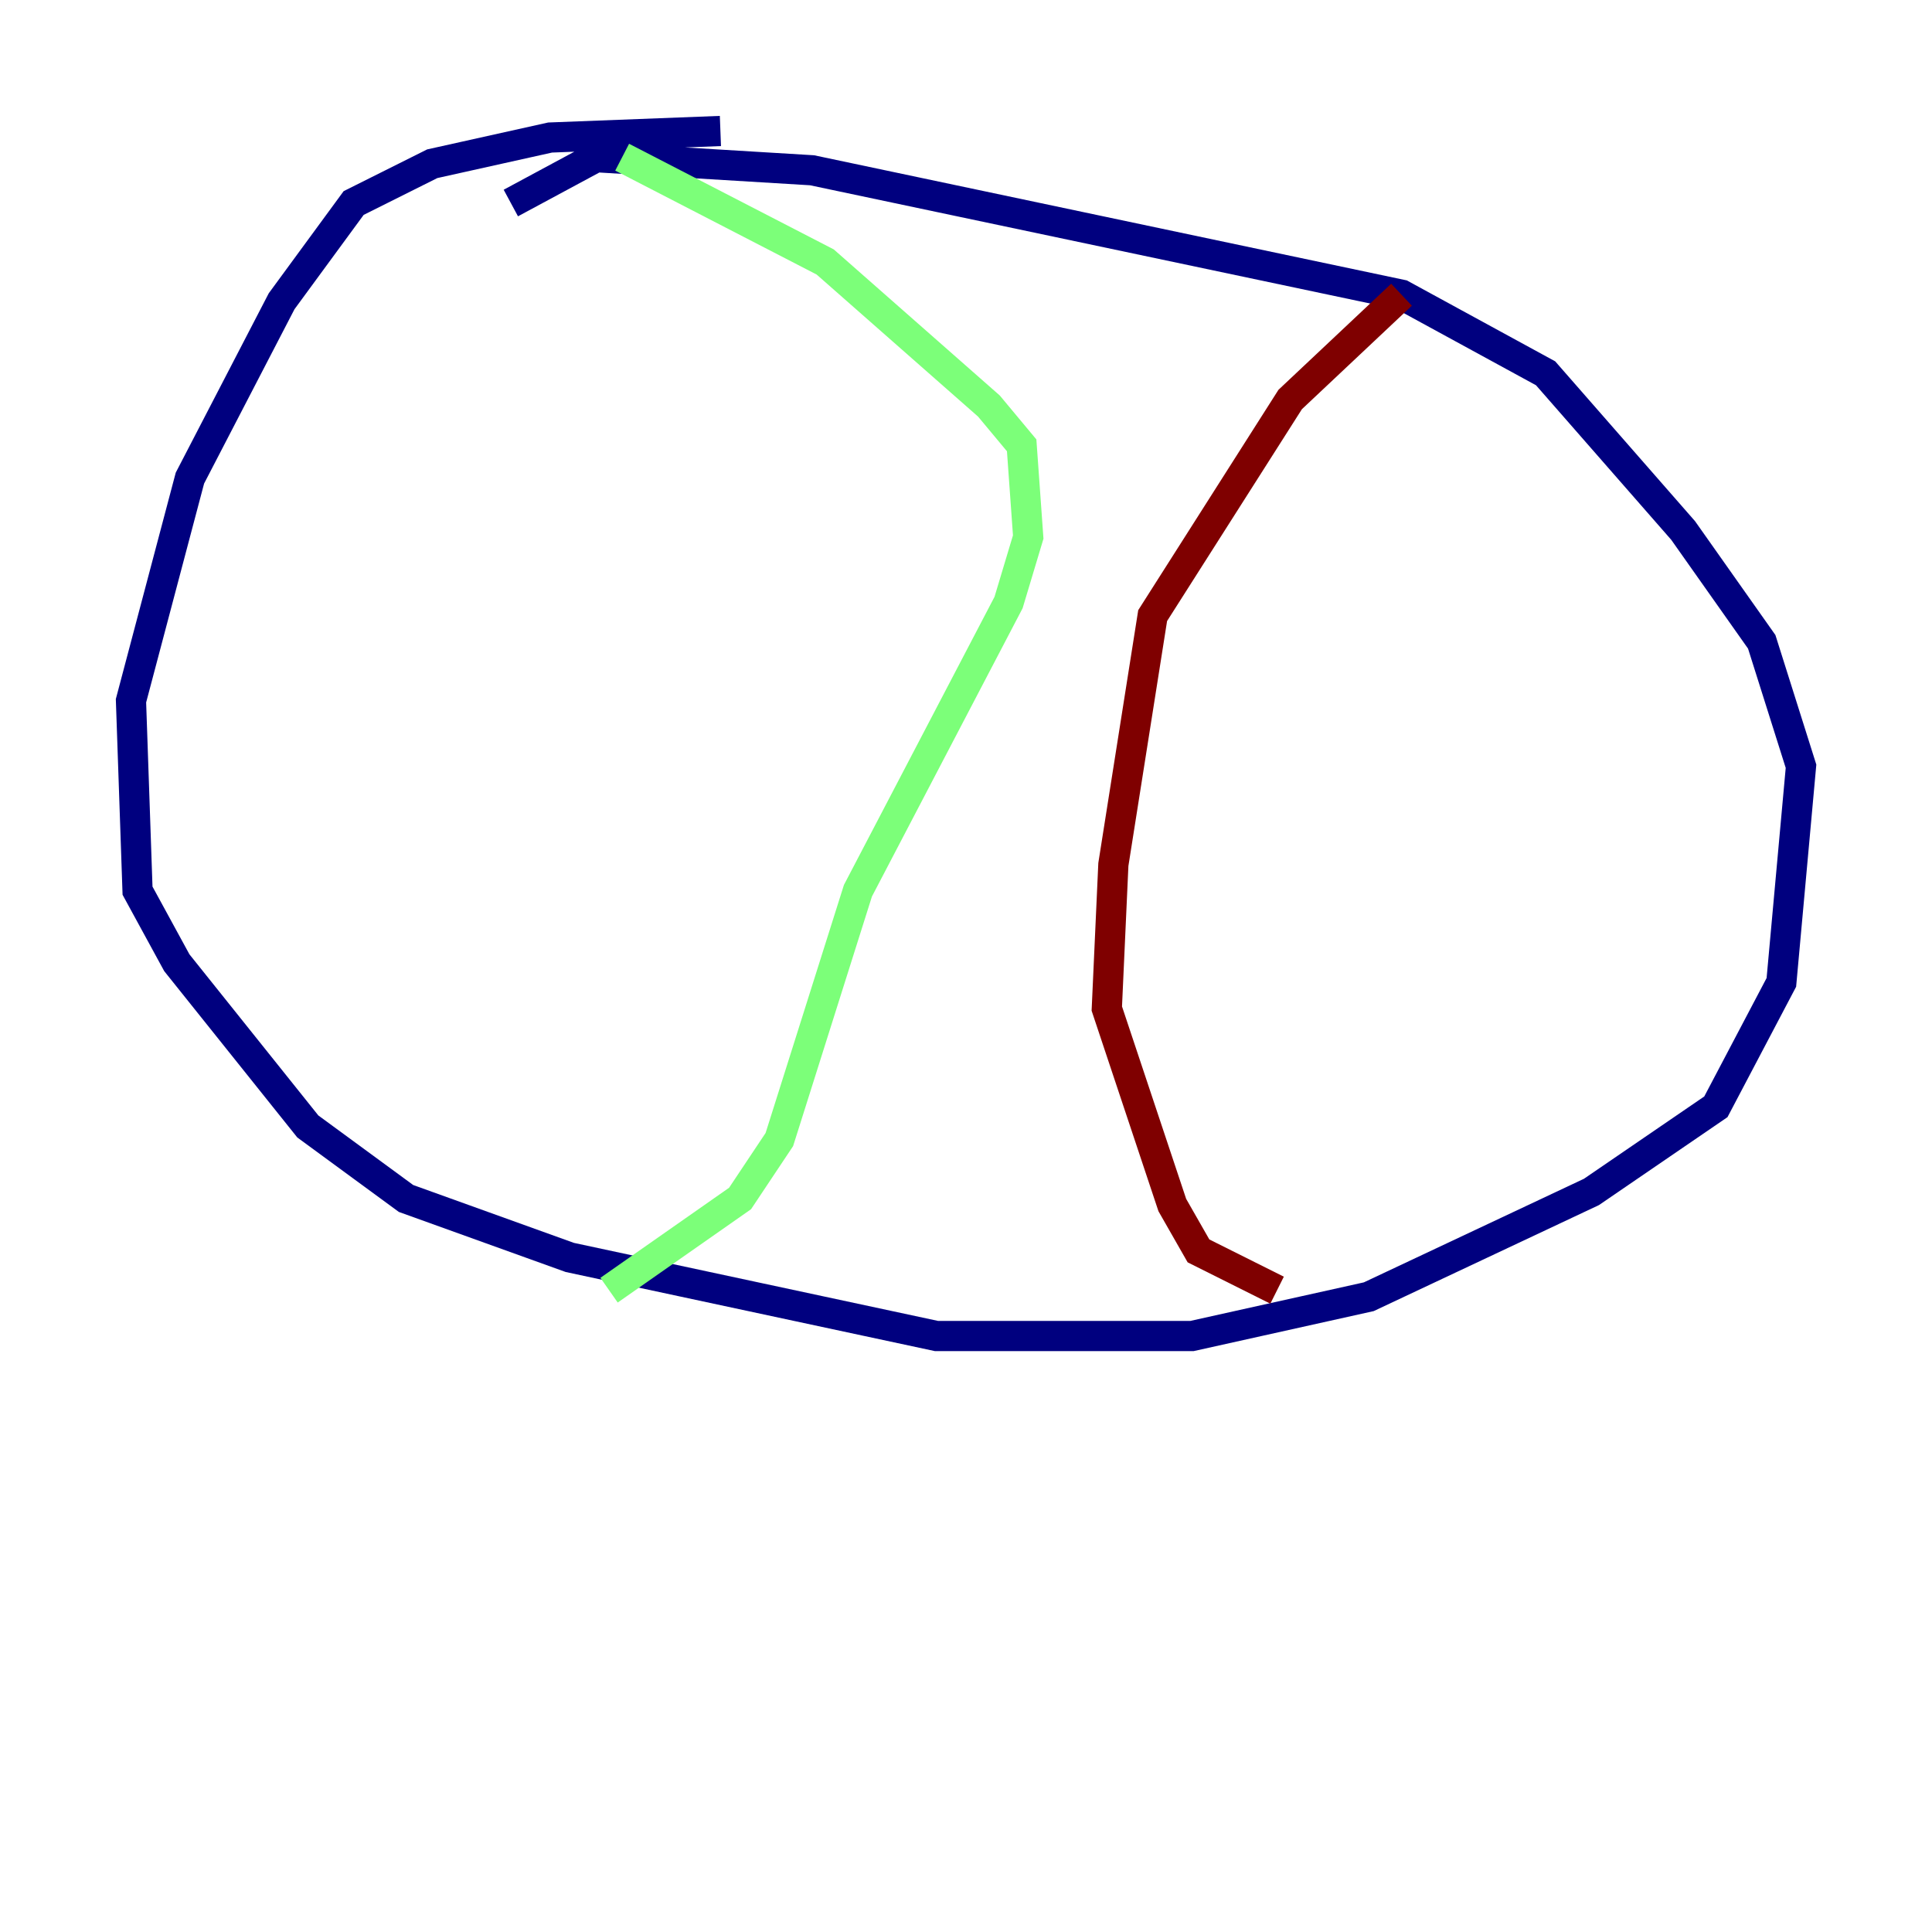 <?xml version="1.0" encoding="utf-8" ?>
<svg baseProfile="tiny" height="128" version="1.2" viewBox="0,0,128,128" width="128" xmlns="http://www.w3.org/2000/svg" xmlns:ev="http://www.w3.org/2001/xml-events" xmlns:xlink="http://www.w3.org/1999/xlink"><defs /><polyline fill="none" points="47.729,8.678 36.447,9.112 28.637,10.848 23.43,13.451 18.658,19.959 12.583,31.675 8.678,46.427 9.112,59.01 11.715,63.783 20.393,74.63 26.902,79.403 37.749,83.308 62.047,88.515 78.969,88.515 90.685,85.912 105.437,78.969 113.681,73.329 118.02,65.085 119.322,50.766 116.719,42.522 111.512,35.146 102.4,24.732 92.854,19.525 53.803,11.281 39.485,10.414 33.844,13.451" stroke="#00007f" stroke-width="2" /><polyline fill="none" points="41.22,10.414 54.671,17.356 65.519,26.902 67.688,29.505 68.122,35.58 66.82,39.919 56.841,59.01 51.634,75.498 49.031,79.403 40.352,85.478" stroke="#7cff79" stroke-width="2" /><polyline fill="none" points="92.854,19.525 85.478,26.468 76.366,40.786 73.763,57.275 73.329,66.82 77.668,79.837 79.403,82.875 84.61,85.478" stroke="#7f0000" stroke-width="2" /></svg>